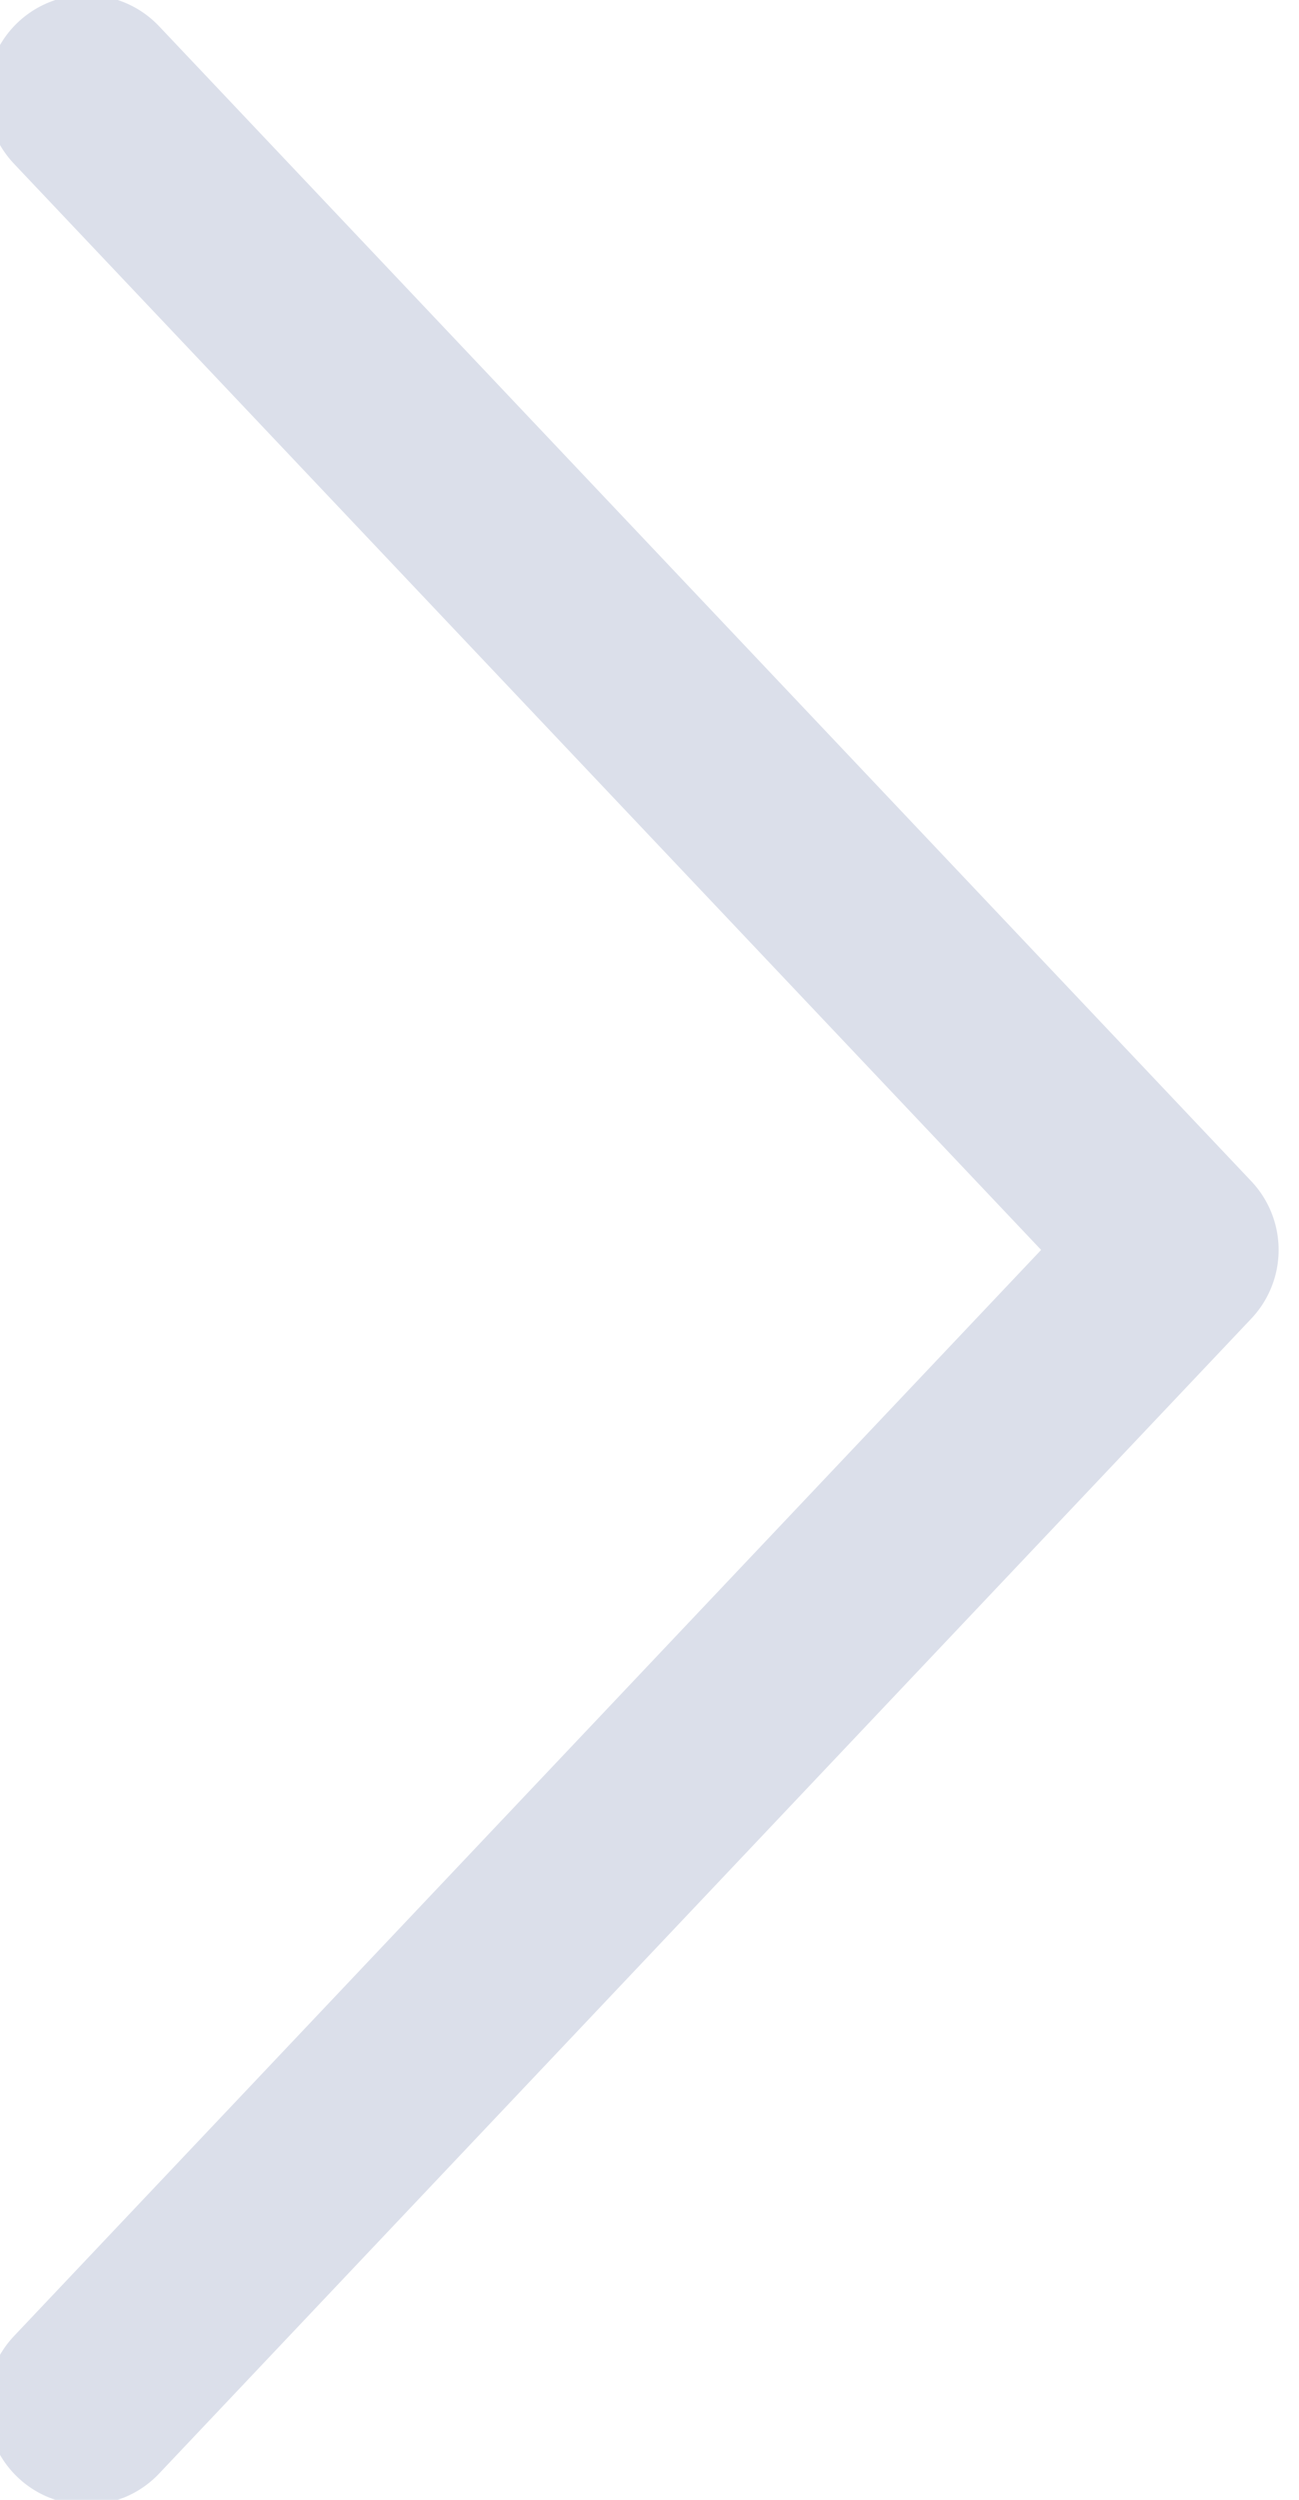 <svg width="13" height="25" xmlns="http://www.w3.org/2000/svg">

    <g>
        <path fill="none" stroke="#DBDFEA" stroke-width="2"
            stroke-linejoin="round" stroke-linecap="round"
            d="m0.866,24.05l10.93,-11.55l-10.93,-11.55" />
    </g>
</svg>